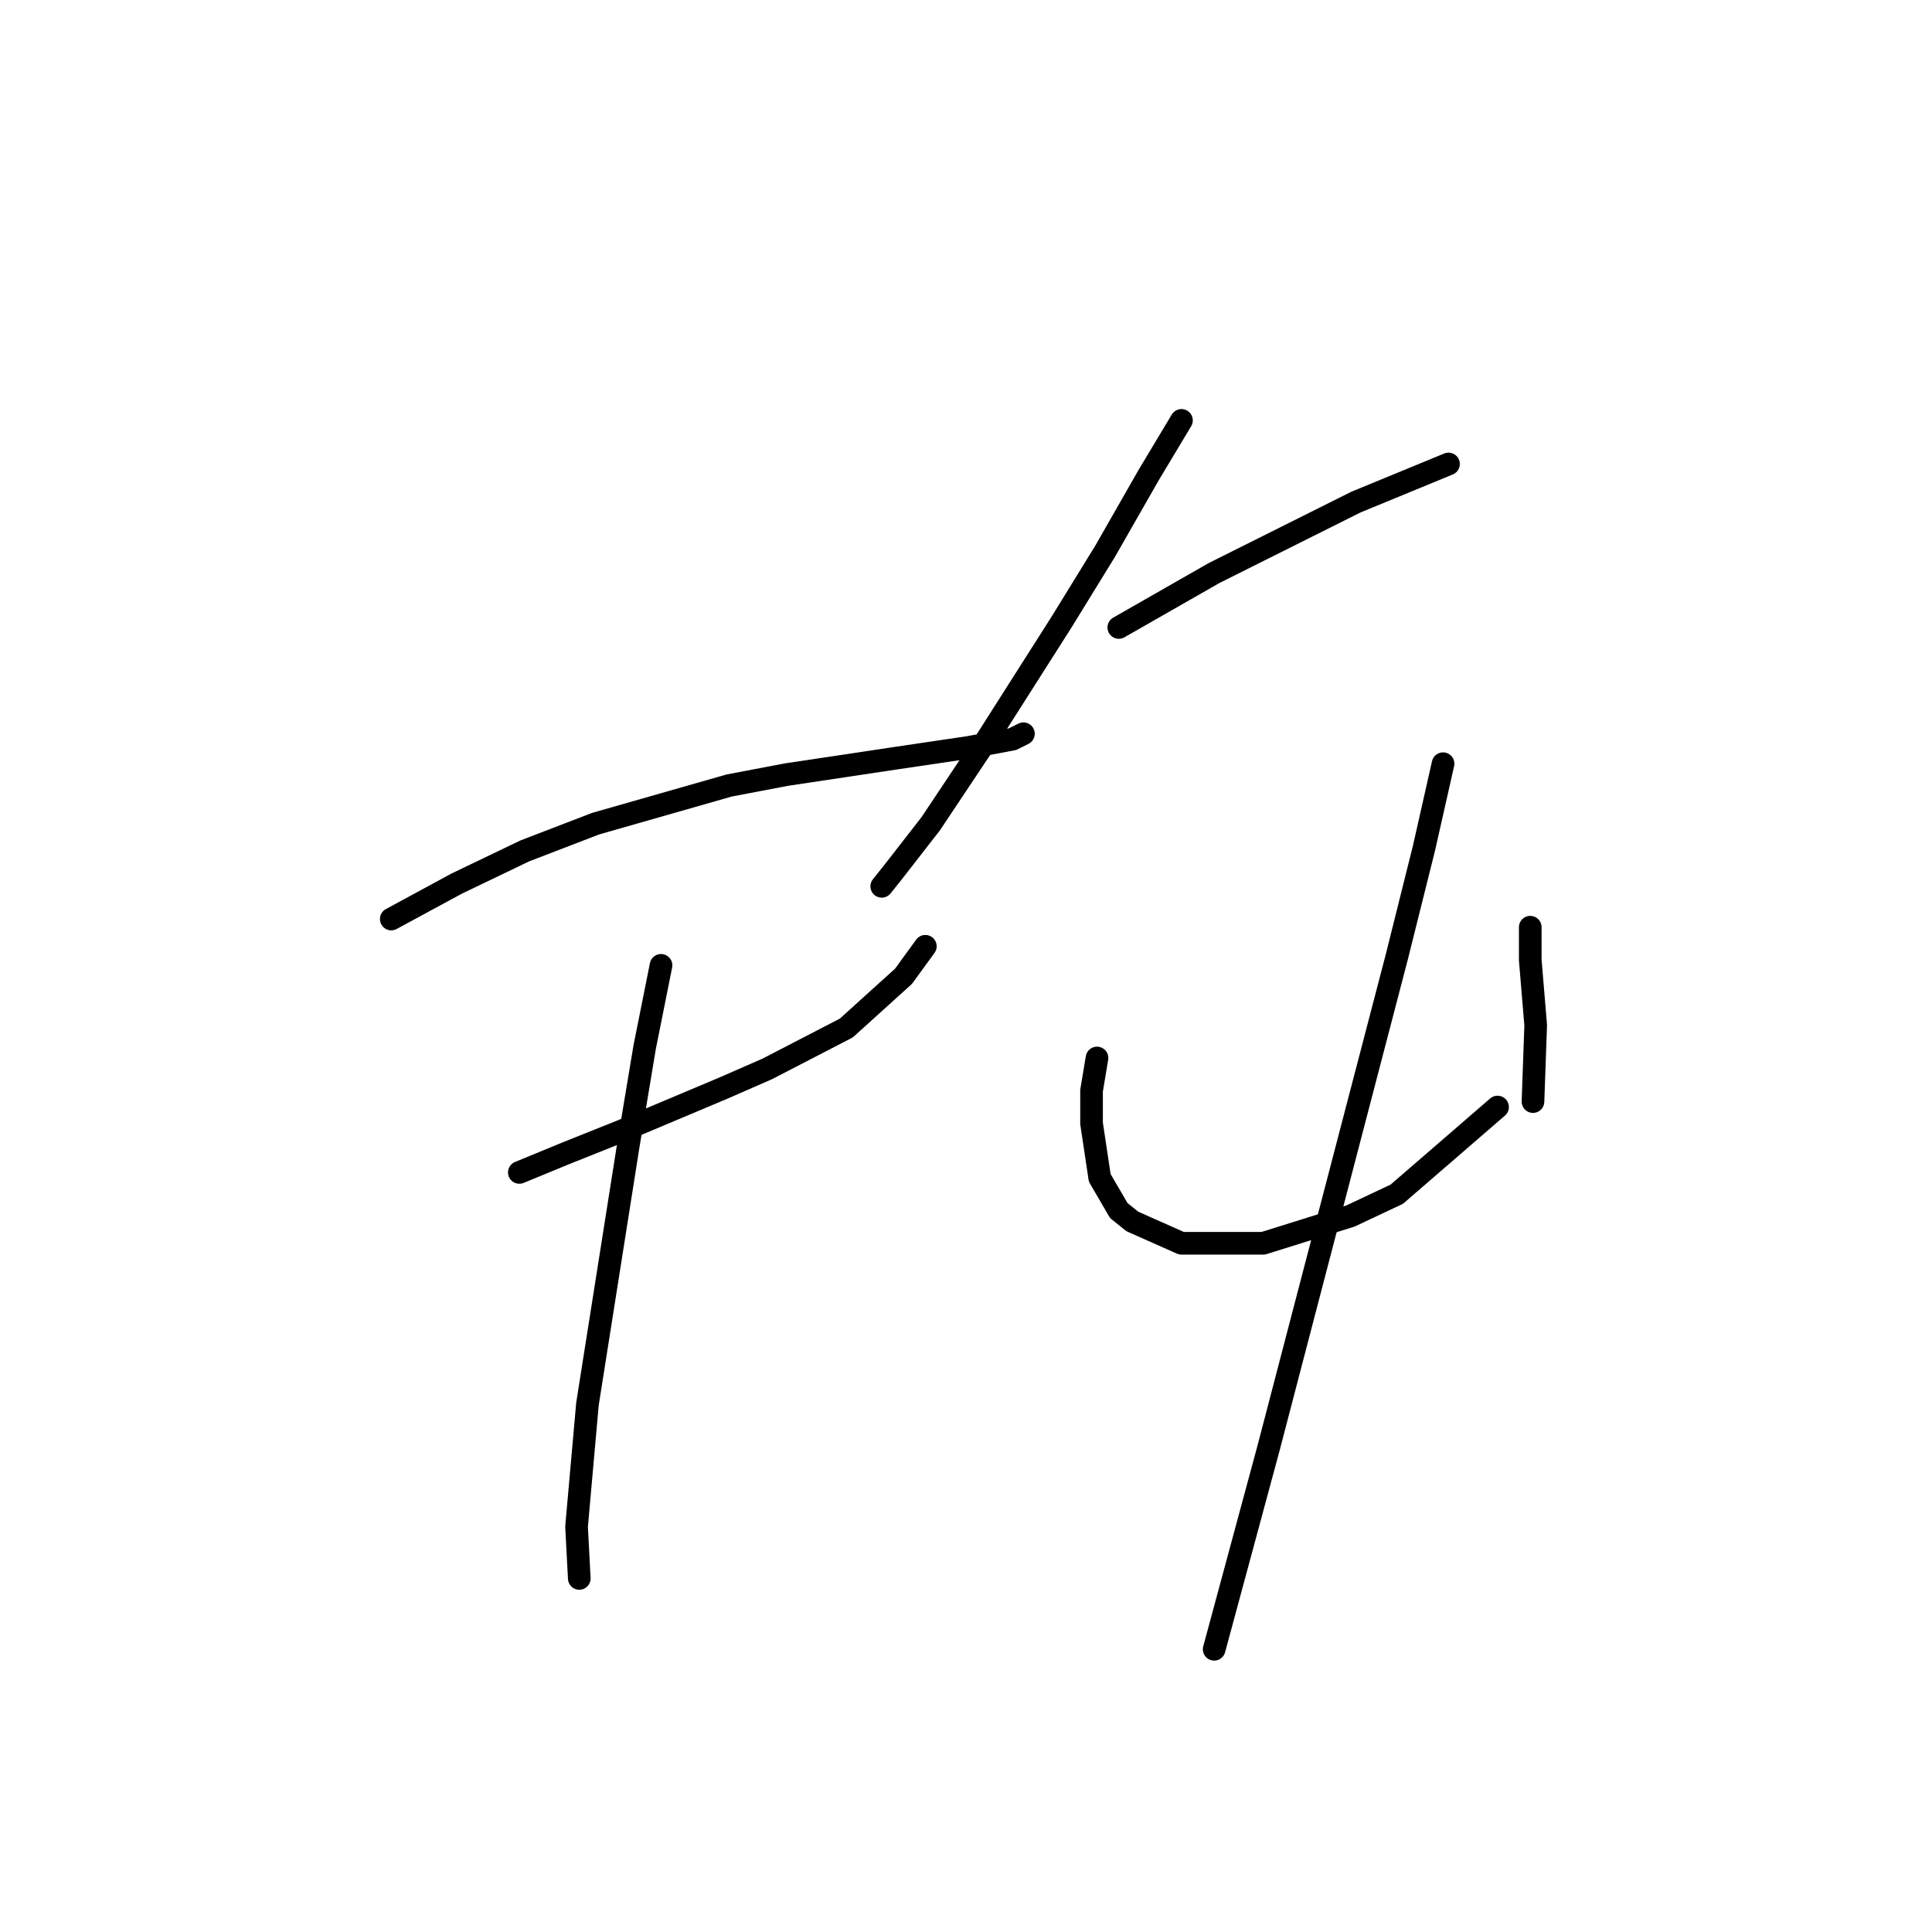 <?xml version="1.0" standalone="no"?>
    <svg width="256" height="256" xmlns="http://www.w3.org/2000/svg" version="1.1">
    <polyline stroke="black" stroke-width="3" stroke-linecap="round" fill="transparent" stroke-linejoin="round" points="51.845 121.776 60.511 117.082 69.537 112.749 78.924 109.139 96.616 104.084 104.198 102.64 118.64 100.473 128.389 99.029 134.166 97.946 135.61 97.224 135.61 97.224 " />
        <polyline stroke="black" stroke-width="3" stroke-linecap="round" fill="transparent" stroke-linejoin="round" points="68.815 155.354 74.953 152.826 82.174 149.938 95.894 144.161 101.671 141.634 112.141 136.218 119.724 129.358 122.612 125.386 122.612 125.386 " />
        <polyline stroke="black" stroke-width="3" stroke-linecap="round" fill="transparent" stroke-linejoin="round" points="87.59 127.914 85.423 138.745 83.257 151.743 77.841 186.043 76.397 202.291 76.758 209.151 76.758 209.151 " />
        <polyline stroke="black" stroke-width="3" stroke-linecap="round" fill="transparent" stroke-linejoin="round" points="156.551 55.703 152.219 62.924 146.442 73.033 140.665 82.421 130.555 98.307 123.334 109.139 118.279 115.638 116.835 117.443 116.835 117.443 " />
        <polyline stroke="black" stroke-width="3" stroke-linecap="round" fill="transparent" stroke-linejoin="round" points="148.247 83.143 160.884 75.922 167.383 72.672 179.659 66.534 191.935 61.479 191.935 61.479 " />
        <polyline stroke="black" stroke-width="3" stroke-linecap="round" fill="transparent" stroke-linejoin="round" points="145.358 140.189 144.636 144.522 144.636 148.855 145.72 156.076 148.247 160.409 150.052 161.853 156.551 164.741 167.383 164.741 178.937 161.131 185.075 158.242 198.434 146.688 198.434 146.688 " />
        <polyline stroke="black" stroke-width="3" stroke-linecap="round" fill="transparent" stroke-linejoin="round" points="202.766 122.859 202.766 127.191 203.488 135.857 203.127 145.966 203.127 145.966 " />
        <polyline stroke="black" stroke-width="3" stroke-linecap="round" fill="transparent" stroke-linejoin="round" points="191.212 101.195 188.685 112.388 185.075 126.83 168.105 191.82 160.884 218.538 160.884 218.538 " />
        </svg>